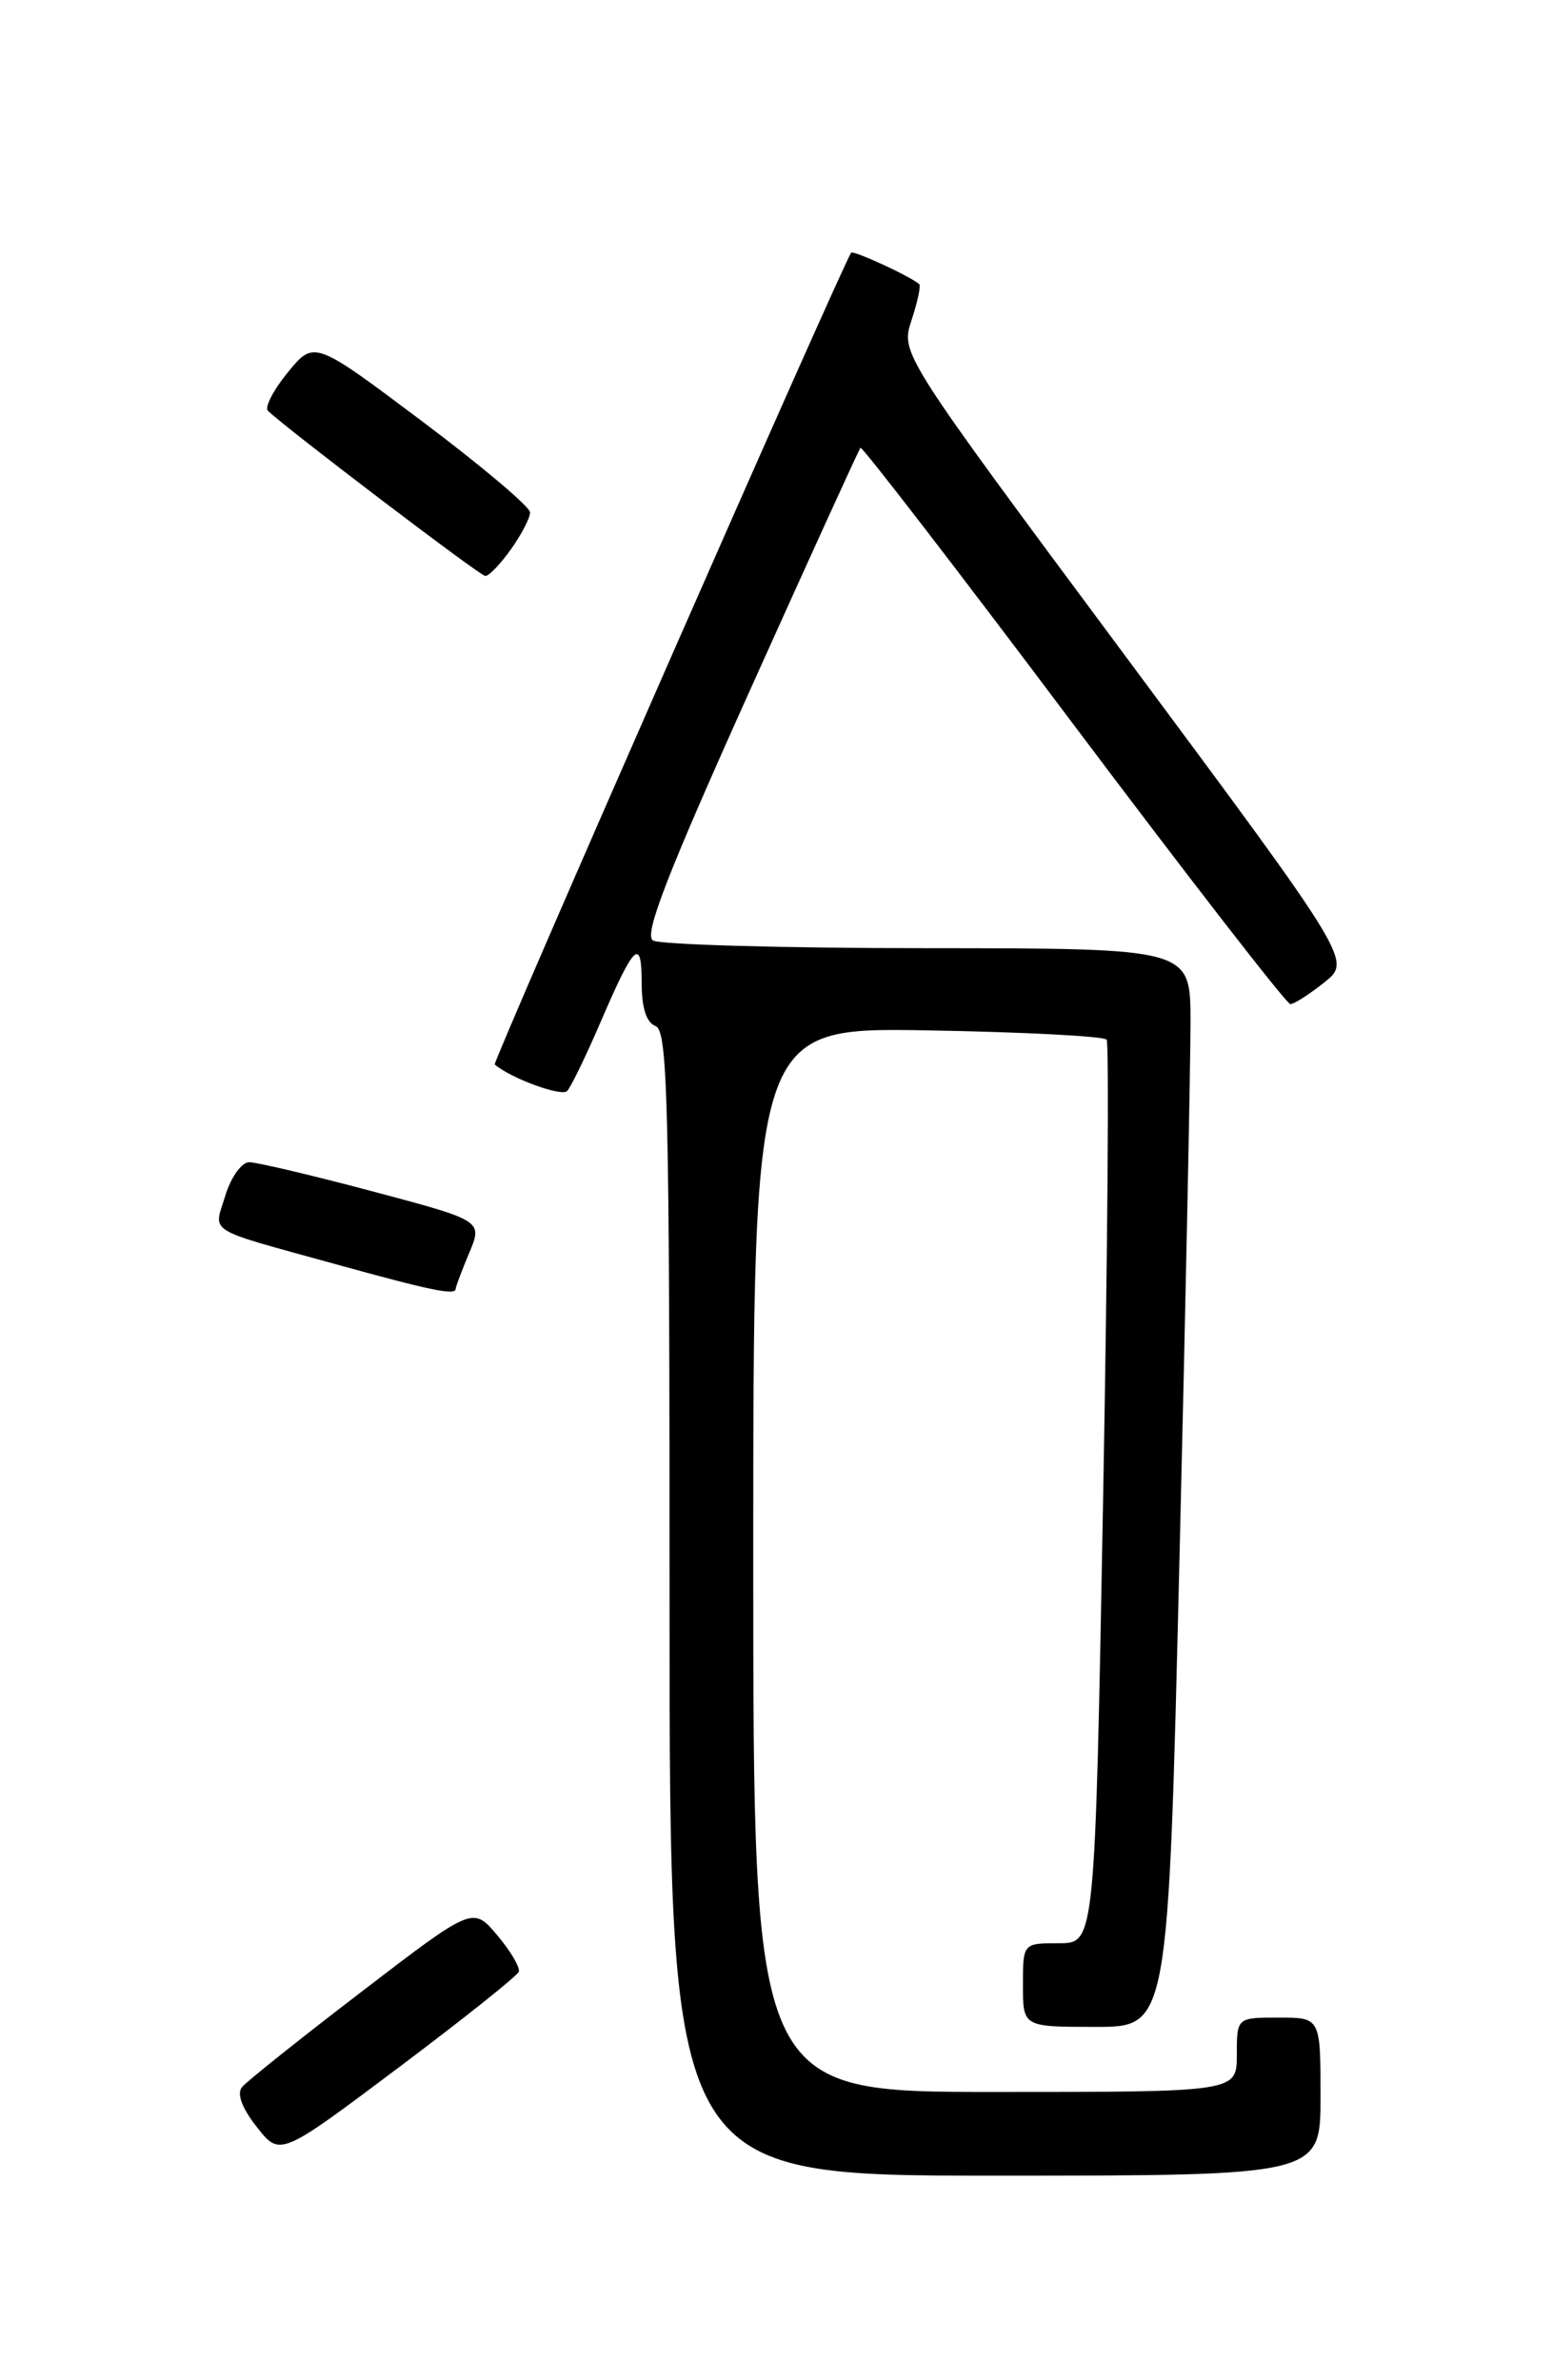 <?xml version="1.0" encoding="UTF-8" standalone="no"?>
<!DOCTYPE svg PUBLIC "-//W3C//DTD SVG 1.1//EN" "http://www.w3.org/Graphics/SVG/1.1/DTD/svg11.dtd" >
<svg xmlns="http://www.w3.org/2000/svg" xmlns:xlink="http://www.w3.org/1999/xlink" version="1.1" viewBox="0 0 167 256">
 <g >
 <path fill="currentColor"
d=" M 142.00 225.50 C 142.00 217.00 142.00 217.00 137.50 217.00 C 133.00 217.00 133.00 217.00 133.00 221.00 C 133.00 225.00 133.00 225.00 107.00 225.00 C 81.00 225.00 81.00 225.00 81.00 167.75 C 81.00 110.50 81.00 110.50 99.75 110.82 C 110.06 111.00 118.72 111.45 119.00 111.82 C 119.28 112.19 119.11 134.21 118.63 160.75 C 117.75 209.00 117.75 209.00 113.88 209.00 C 110.00 209.00 110.00 209.00 110.00 213.50 C 110.00 218.00 110.00 218.00 117.81 218.00 C 125.62 218.00 125.62 218.00 126.83 167.75 C 127.50 140.11 128.03 114.01 128.02 109.75 C 128.00 102.00 128.00 102.00 99.75 101.98 C 84.21 101.98 70.92 101.60 70.21 101.15 C 69.23 100.53 71.72 94.09 80.57 74.41 C 86.98 60.16 92.36 48.35 92.53 48.16 C 92.70 47.98 103.01 61.36 115.43 77.91 C 127.86 94.46 138.36 108.00 138.76 108.00 C 139.17 107.99 140.81 106.94 142.42 105.65 C 145.34 103.32 145.34 103.32 121.09 70.66 C 96.84 38.01 96.84 38.01 98.02 34.44 C 98.67 32.47 99.04 30.73 98.85 30.56 C 97.89 29.72 91.78 26.90 91.53 27.18 C 90.80 28.00 52.93 114.26 53.20 114.49 C 54.96 115.99 60.40 117.98 60.99 117.34 C 61.41 116.88 63.01 113.58 64.55 110.00 C 68.20 101.51 69.00 100.74 69.00 105.69 C 69.00 108.41 69.50 109.98 70.50 110.36 C 71.81 110.86 72.00 118.70 72.00 172.47 C 72.00 234.00 72.00 234.00 107.00 234.00 C 142.00 234.00 142.00 234.00 142.00 225.50 Z  M 55.79 212.07 C 55.95 211.62 54.91 209.85 53.47 208.14 C 50.85 205.04 50.85 205.04 38.90 214.20 C 32.32 219.24 26.53 223.86 26.03 224.47 C 25.44 225.18 26.00 226.71 27.61 228.76 C 30.11 231.95 30.11 231.95 42.80 222.42 C 49.79 217.17 55.63 212.51 55.79 212.07 Z  M 49.00 138.62 C 49.00 138.41 49.65 136.68 50.45 134.77 C 51.91 131.29 51.91 131.29 40.08 128.14 C 33.58 126.41 27.60 125.00 26.80 125.00 C 25.99 125.00 24.84 126.60 24.24 128.56 C 22.97 132.72 21.88 132.03 36.06 135.96 C 46.40 138.82 49.00 139.35 49.00 138.62 Z  M 54.93 59.10 C 56.07 57.50 57.00 55.71 57.00 55.11 C 57.00 54.52 51.78 50.11 45.39 45.31 C 33.78 36.59 33.78 36.59 30.95 40.05 C 29.40 41.95 28.43 43.81 28.81 44.18 C 30.60 45.95 51.58 61.91 52.18 61.95 C 52.56 61.98 53.79 60.69 54.93 59.10 Z "/>
</g>
</svg>